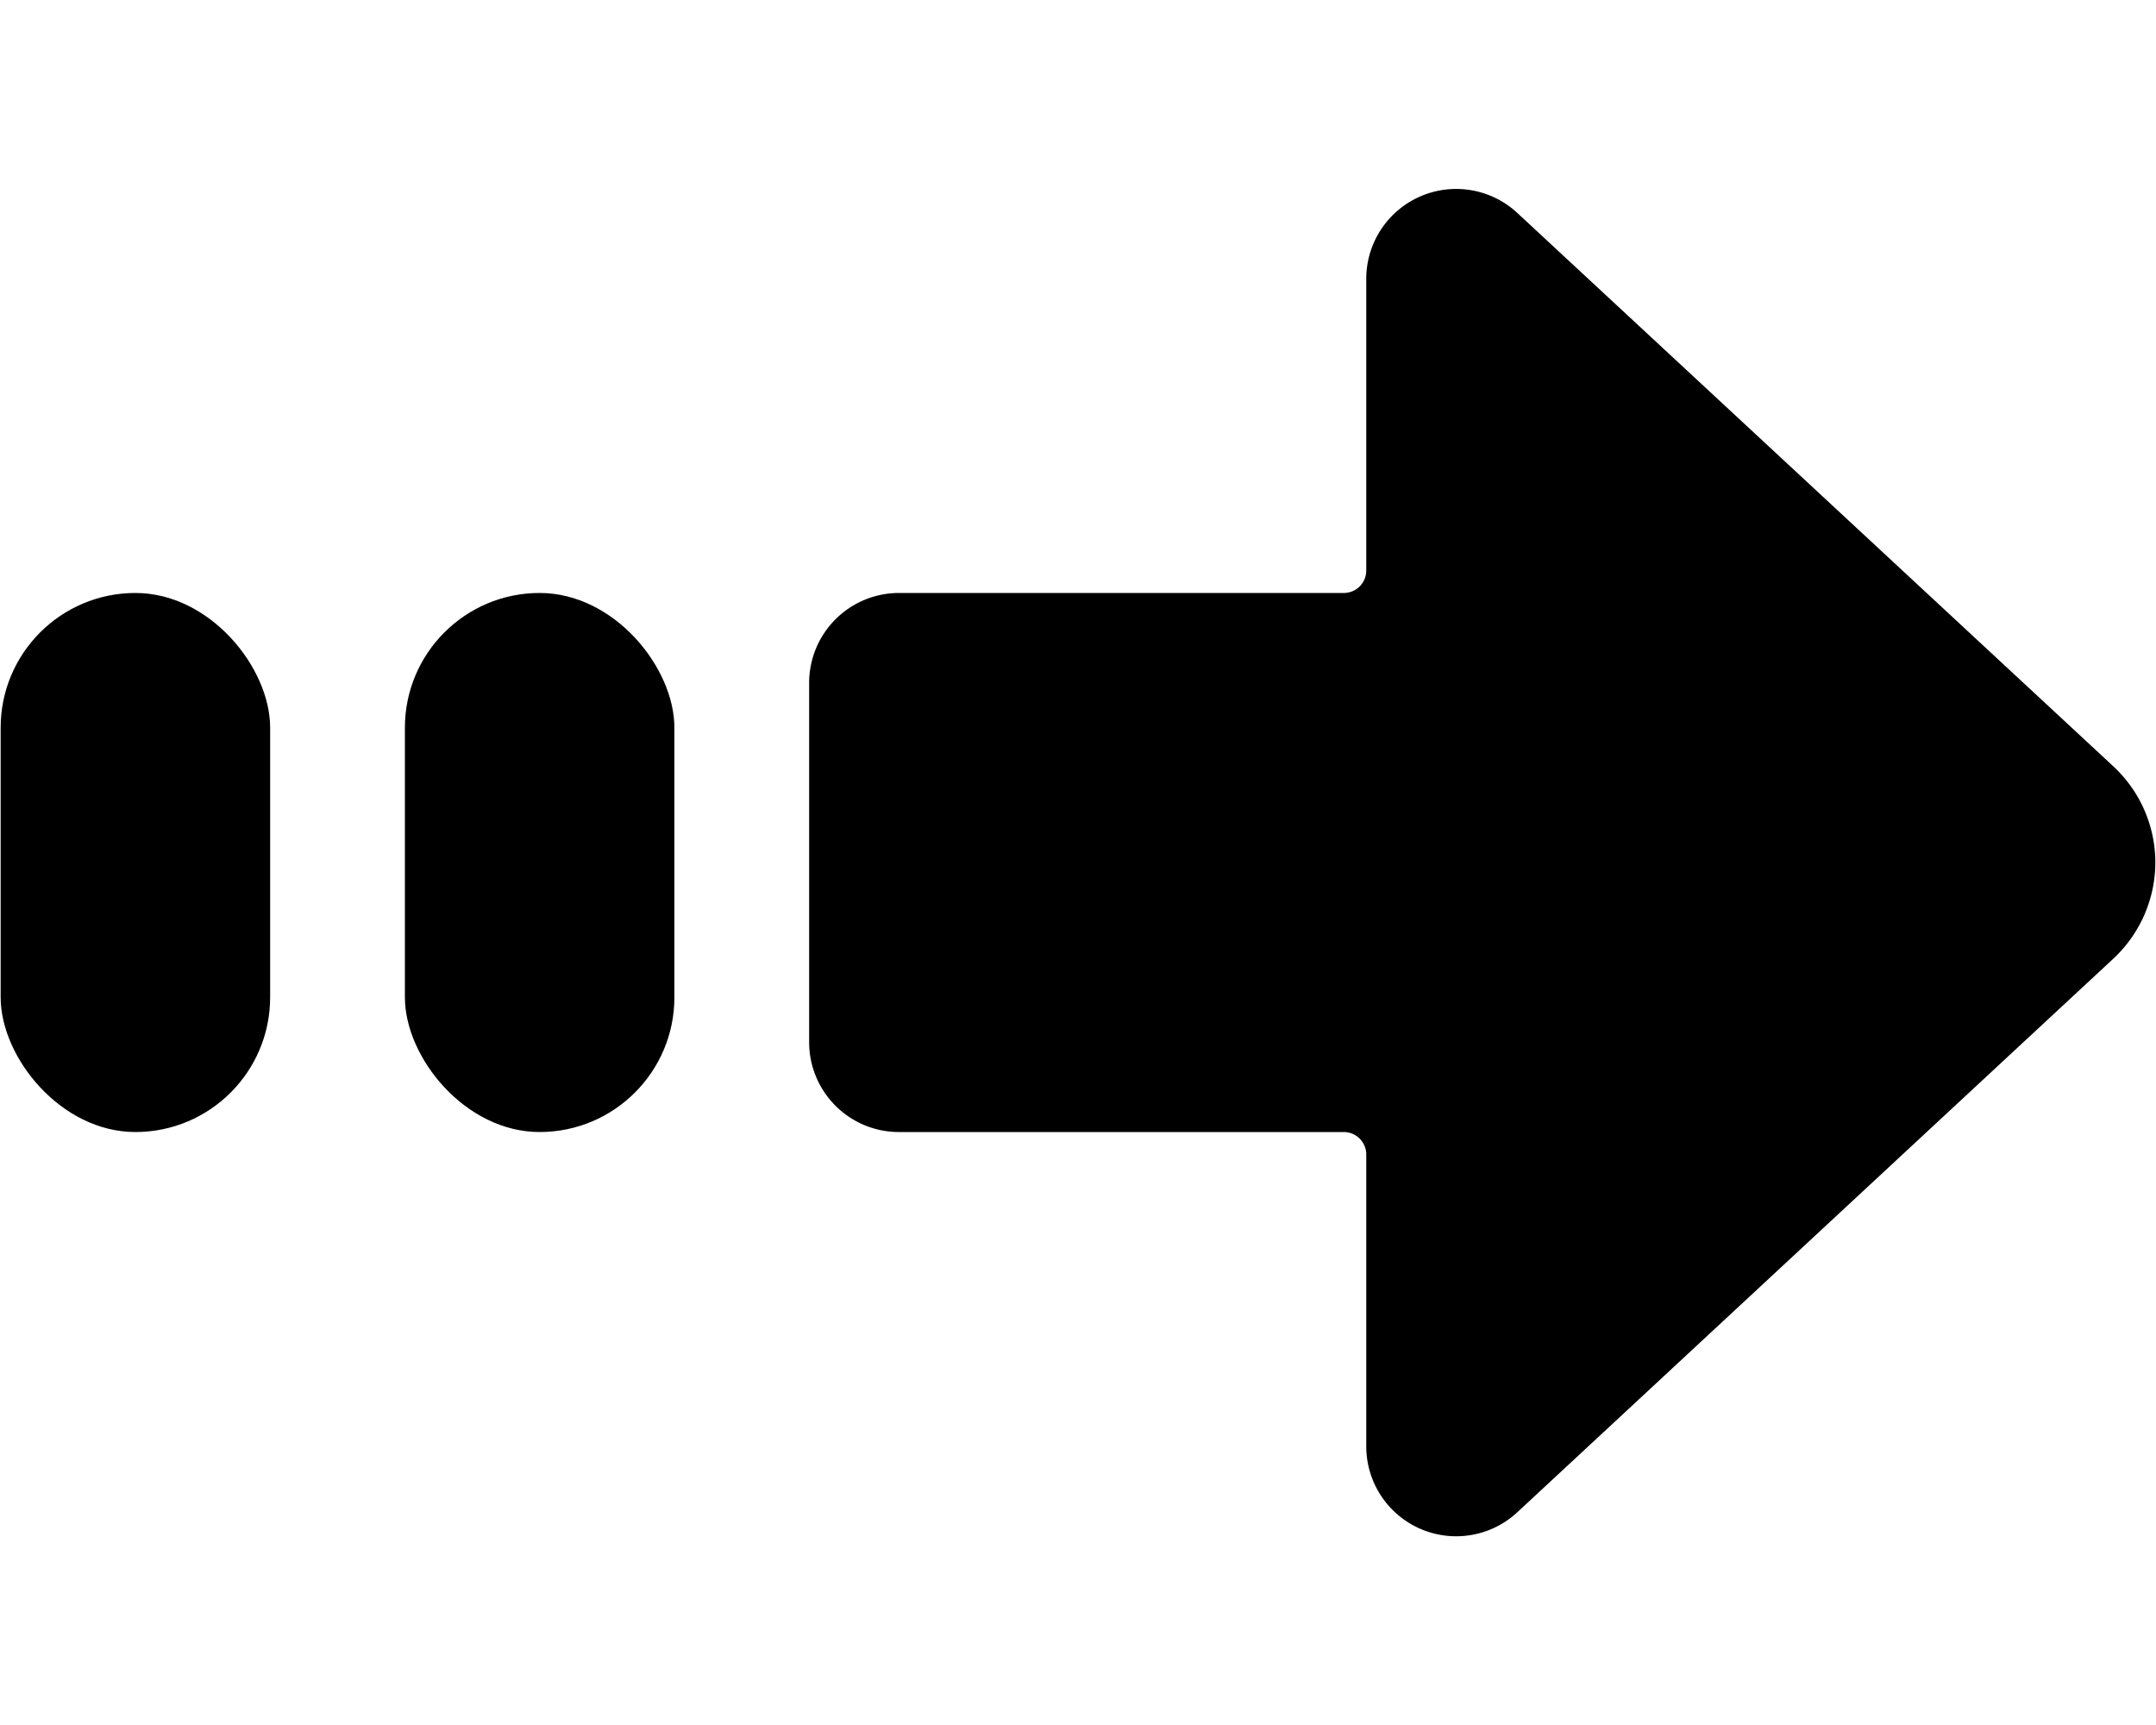 <svg xmlns="http://www.w3.org/2000/svg" width="10" height="8" viewBox="0 0 10 8">
    <g fill="#000" fill-rule="nonzero" transform="translate(0 -1)">
        <path d="M9.997 5a.61.61 0 0 0-.196-.447L7.037 1.987a.417.417 0 0 0-.7.305v1.354a.104.104 0 0 1-.104.104H4.17a.417.417 0 0 0-.417.417v1.666c0 .23.186.417.417.417h2.063c.057 0 .104.047.104.104v1.354a.417.417 0 0 0 .7.306L9.8 5.448A.612.612 0 0 0 9.997 5z"/>
        <rect width="1.25" height="2.5" x="1.878" y="3.75" rx=".625"/>
        <rect width="1.25" height="2.5" x=".003" y="3.75" rx=".625"/>
    </g>
</svg>
